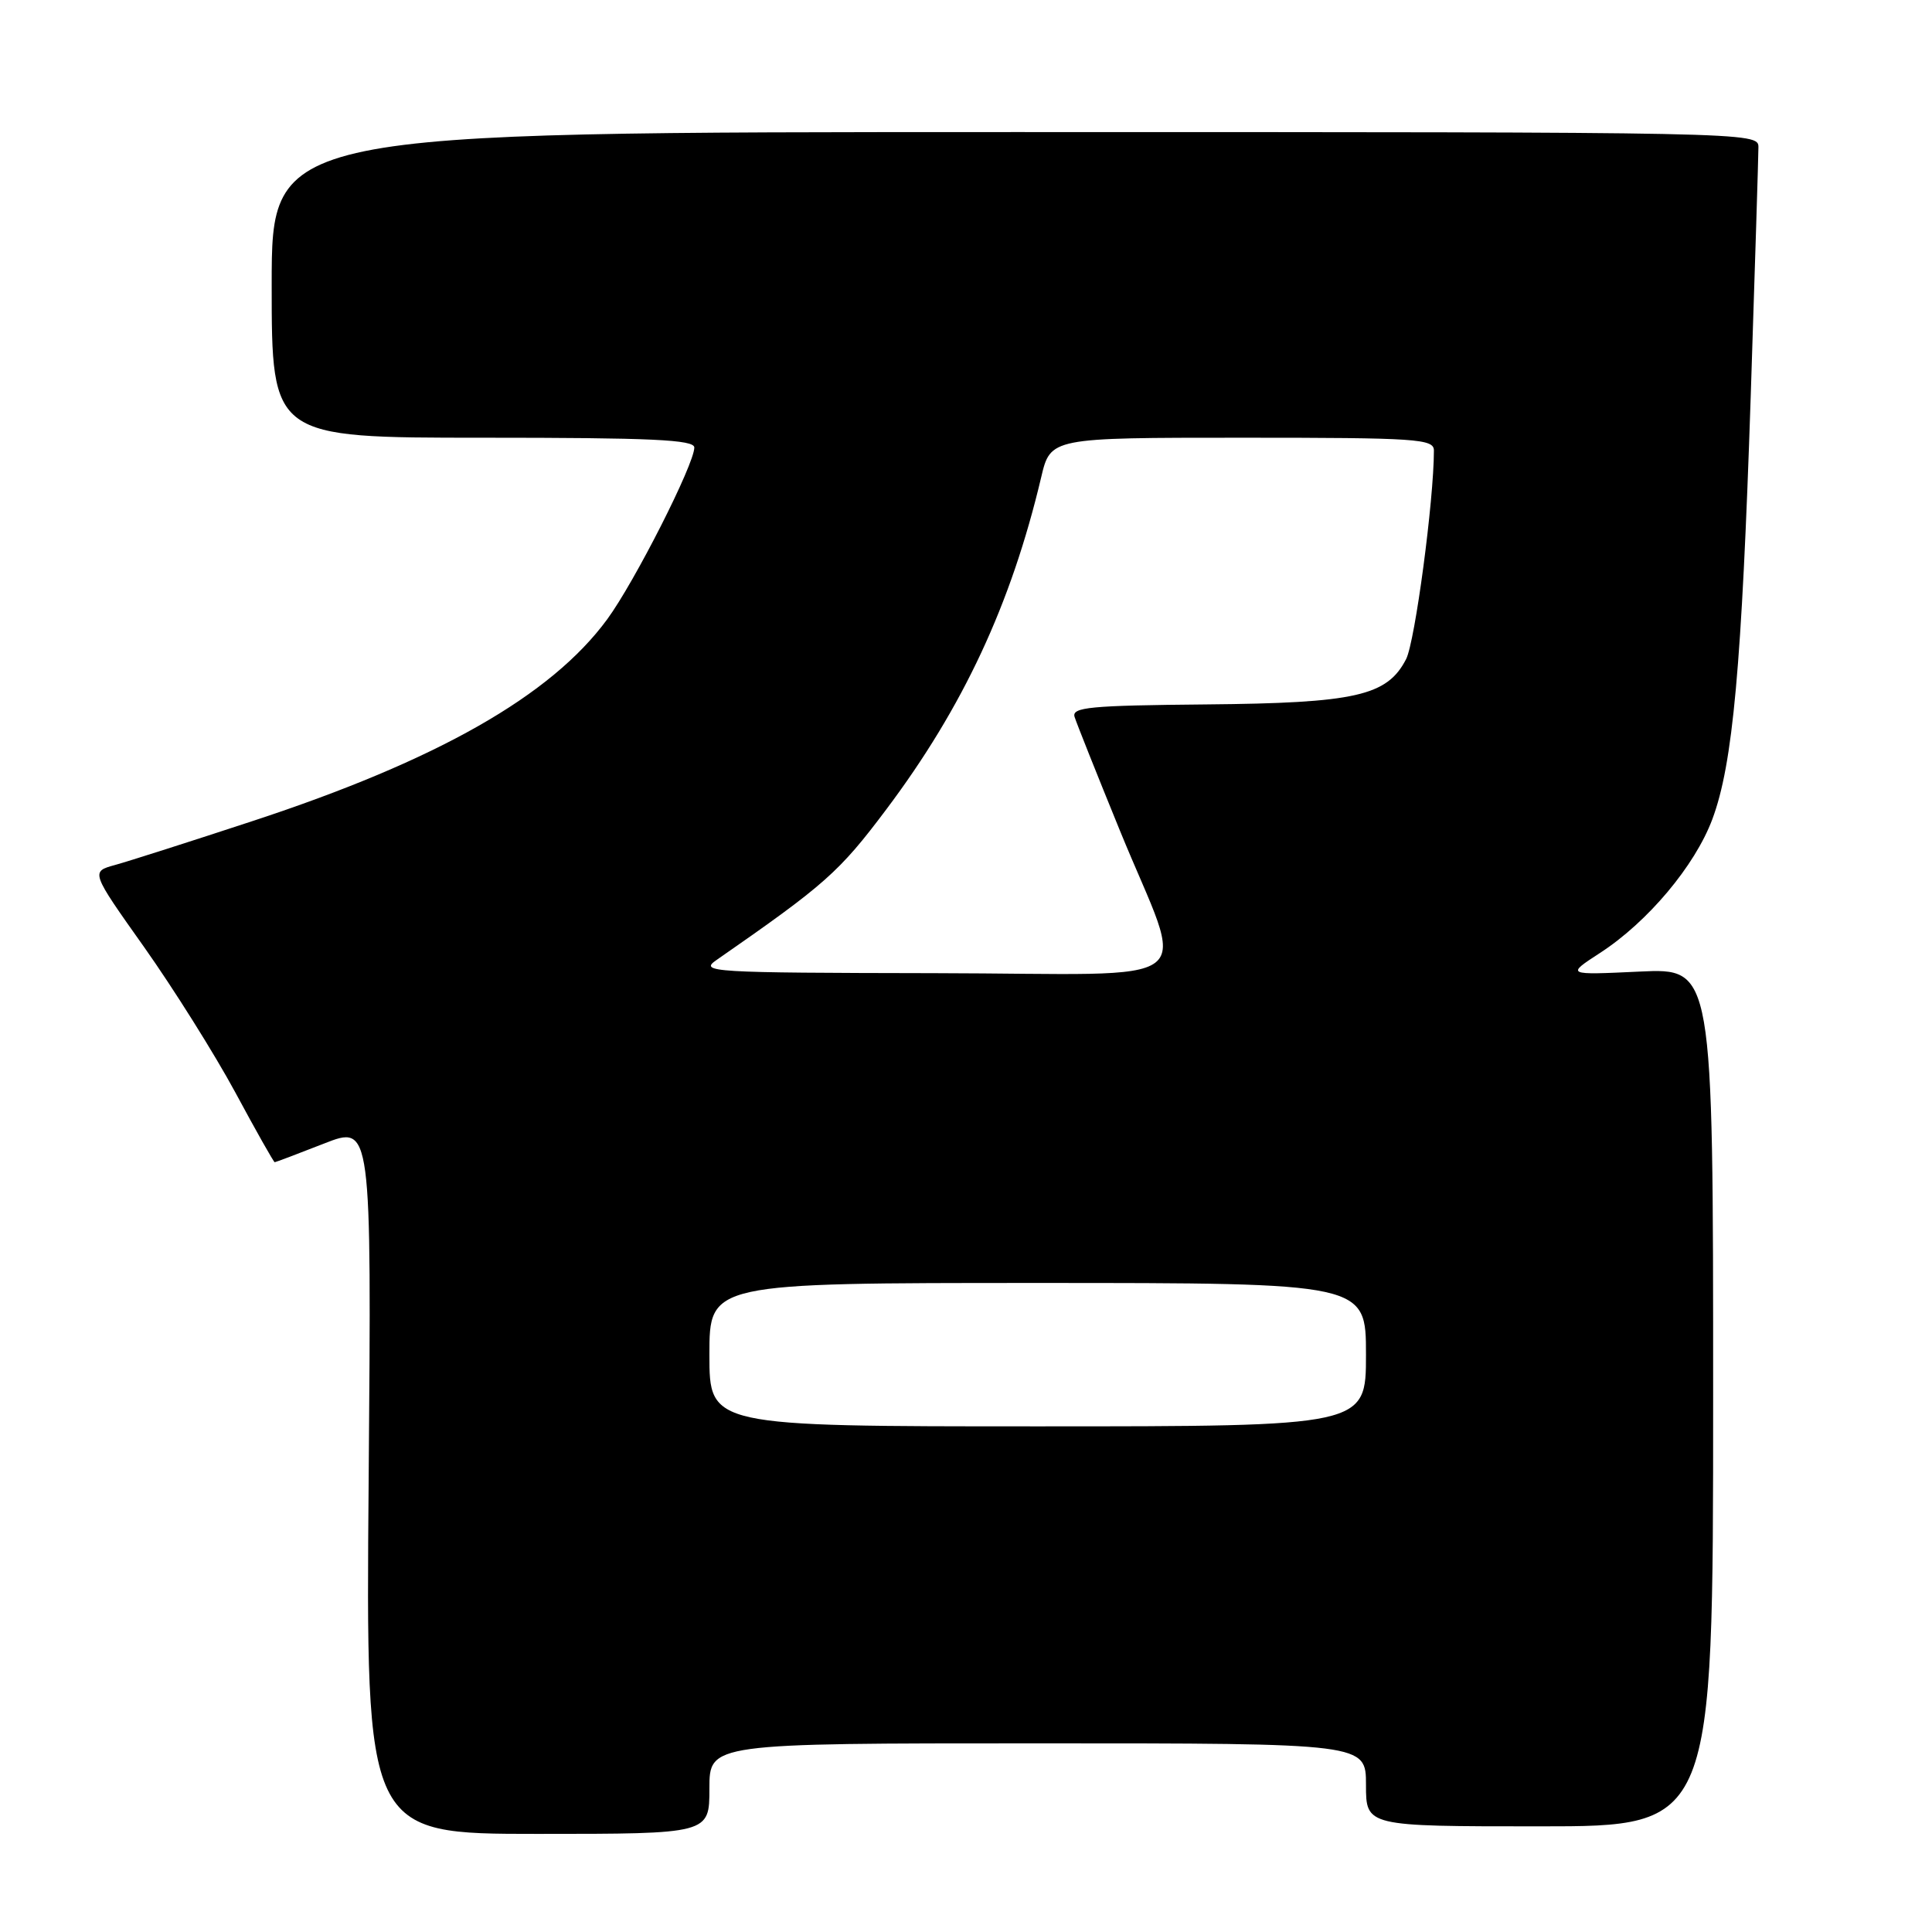 <?xml version="1.0" encoding="UTF-8" standalone="no"?>
<!DOCTYPE svg PUBLIC "-//W3C//DTD SVG 1.1//EN" "http://www.w3.org/Graphics/SVG/1.1/DTD/svg11.dtd" >
<svg xmlns="http://www.w3.org/2000/svg" xmlns:xlink="http://www.w3.org/1999/xlink" version="1.1" viewBox="0 0 256 256">
 <g >
 <path fill="currentColor"
d=" M 94.00 237.00 C 94.00 231.00 94.00 231.00 137.50 231.00 C 181.00 231.00 181.00 231.00 181.00 236.50 C 181.00 242.00 181.00 242.00 204.00 242.00 C 227.00 242.00 227.00 242.00 227.00 185.14 C 227.00 128.28 227.00 128.28 217.25 128.74 C 207.50 129.20 207.50 129.20 212.01 126.27 C 218.33 122.17 224.58 114.73 226.89 108.56 C 229.62 101.26 230.79 88.35 231.98 52.50 C 232.54 35.45 233.00 20.60 233.00 19.50 C 233.00 17.51 232.33 17.50 134.50 17.50 C 36.00 17.50 36.00 17.50 36.00 37.75 C 36.00 58.00 36.00 58.00 64.00 58.00 C 86.34 58.00 92.00 58.26 92.00 59.30 C 92.00 61.51 84.08 77.13 80.45 82.07 C 73.02 92.19 57.99 100.74 33.42 108.81 C 25.21 111.51 17.04 114.12 15.26 114.61 C 12.01 115.50 12.01 115.50 19.10 125.50 C 22.99 131.00 28.43 139.66 31.18 144.75 C 33.92 149.84 36.27 154.00 36.40 154.00 C 36.52 154.00 39.46 152.89 42.93 151.53 C 49.23 149.06 49.23 149.06 48.85 196.03 C 48.46 243.00 48.46 243.00 71.23 243.00 C 94.00 243.00 94.00 243.00 94.00 237.00 Z  M 94.00 179.50 C 94.00 170.00 94.00 170.00 137.50 170.00 C 181.00 170.00 181.00 170.00 181.00 179.50 C 181.00 189.00 181.00 189.00 137.50 189.00 C 94.00 189.00 94.00 189.00 94.00 179.50 Z  M 94.95 127.20 C 109.35 117.20 111.18 115.58 117.41 107.29 C 127.61 93.72 133.98 80.07 137.96 63.25 C 139.20 58.00 139.20 58.00 164.60 58.00 C 187.82 58.00 190.00 58.15 190.00 59.70 C 190.00 66.28 187.50 85.01 186.32 87.33 C 183.81 92.21 179.65 93.16 159.78 93.34 C 144.40 93.48 141.98 93.71 142.39 95.00 C 142.65 95.83 145.34 102.58 148.37 110.00 C 157.14 131.49 160.35 129.01 123.86 128.95 C 94.06 128.90 92.62 128.81 94.95 127.20 Z "/>
</g>
</svg>